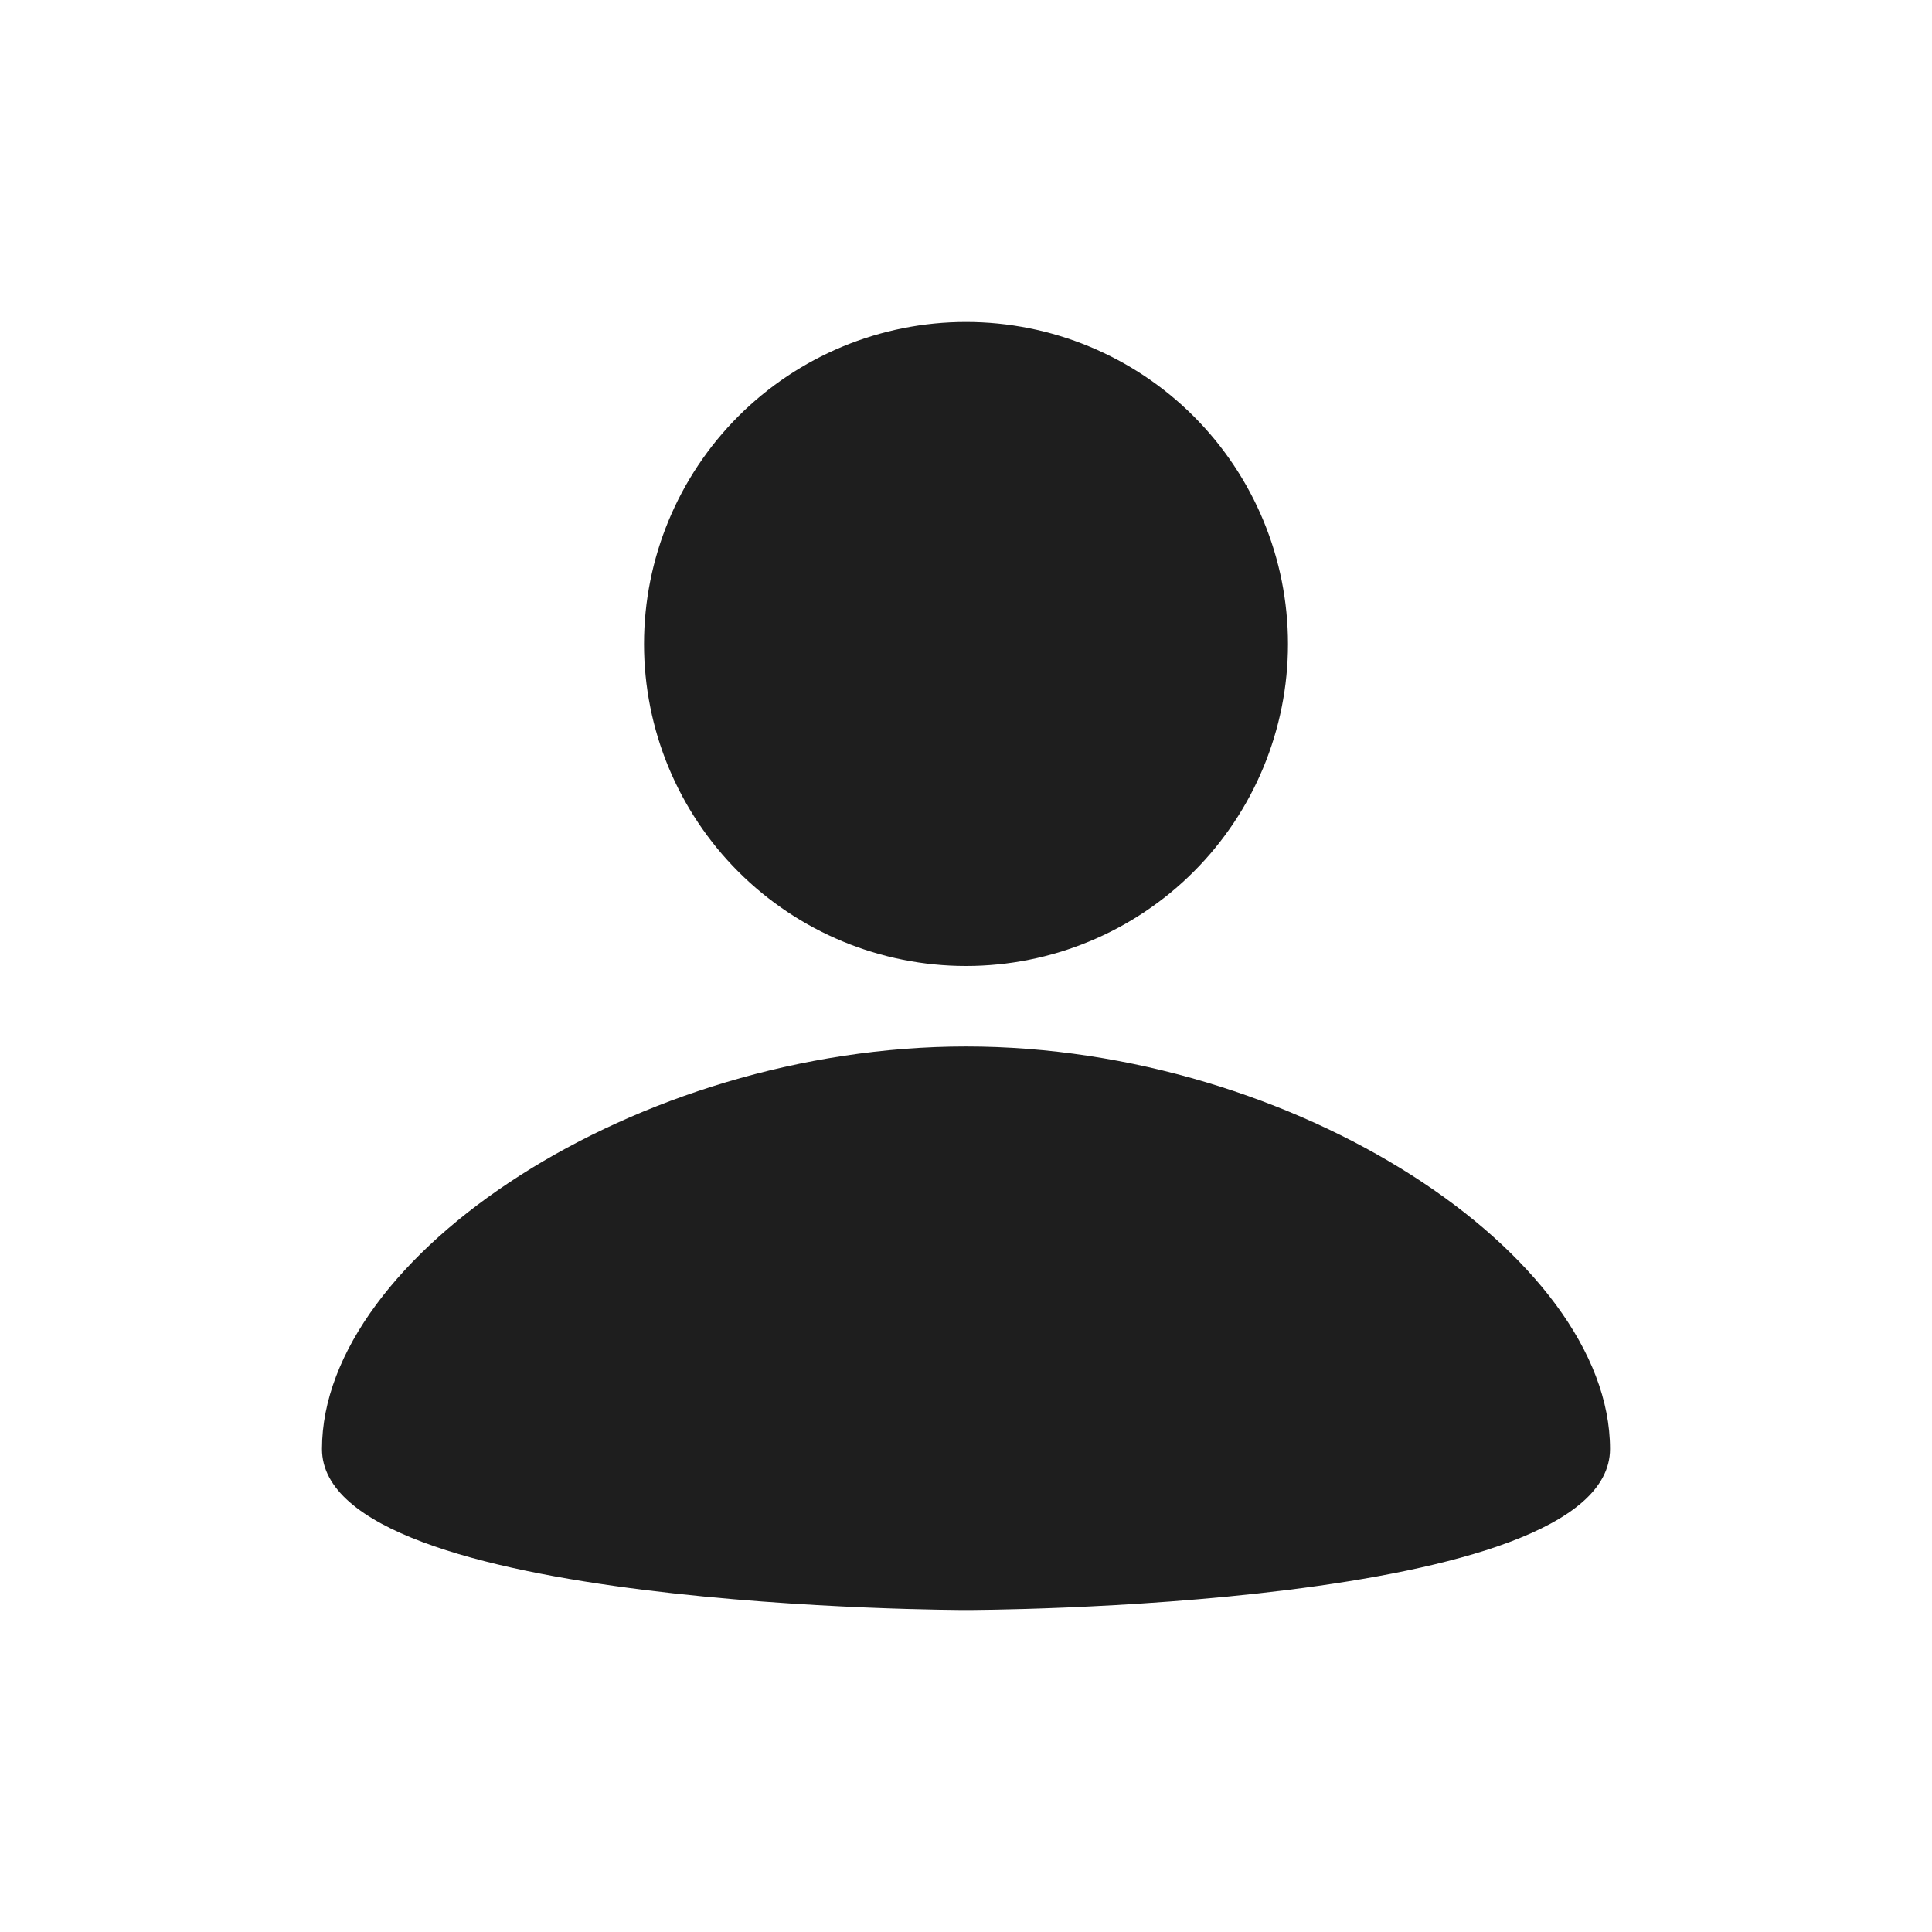 <svg width="32" height="32" viewBox="0 0 32 32" fill="none" xmlns="http://www.w3.org/2000/svg">
<path d="M16 5.333C17.415 5.333 18.771 5.895 19.771 6.895C20.771 7.896 21.333 9.252 21.333 10.667C21.333 12.081 20.771 13.438 19.771 14.438C18.771 15.438 17.415 16 16 16C14.586 16 13.229 15.438 12.229 14.438C11.229 13.438 10.667 12.081 10.667 10.667C10.667 9.252 11.229 7.896 12.229 6.895C13.229 5.895 14.586 5.333 16 5.333ZM16 26.667C16 26.667 26.667 26.667 26.667 24C26.667 20.8 21.467 17.333 16 17.333C10.533 17.333 5.333 20.8 5.333 24C5.333 26.667 16 26.667 16 26.667Z" fill="#1E1E1E"/>
</svg>
